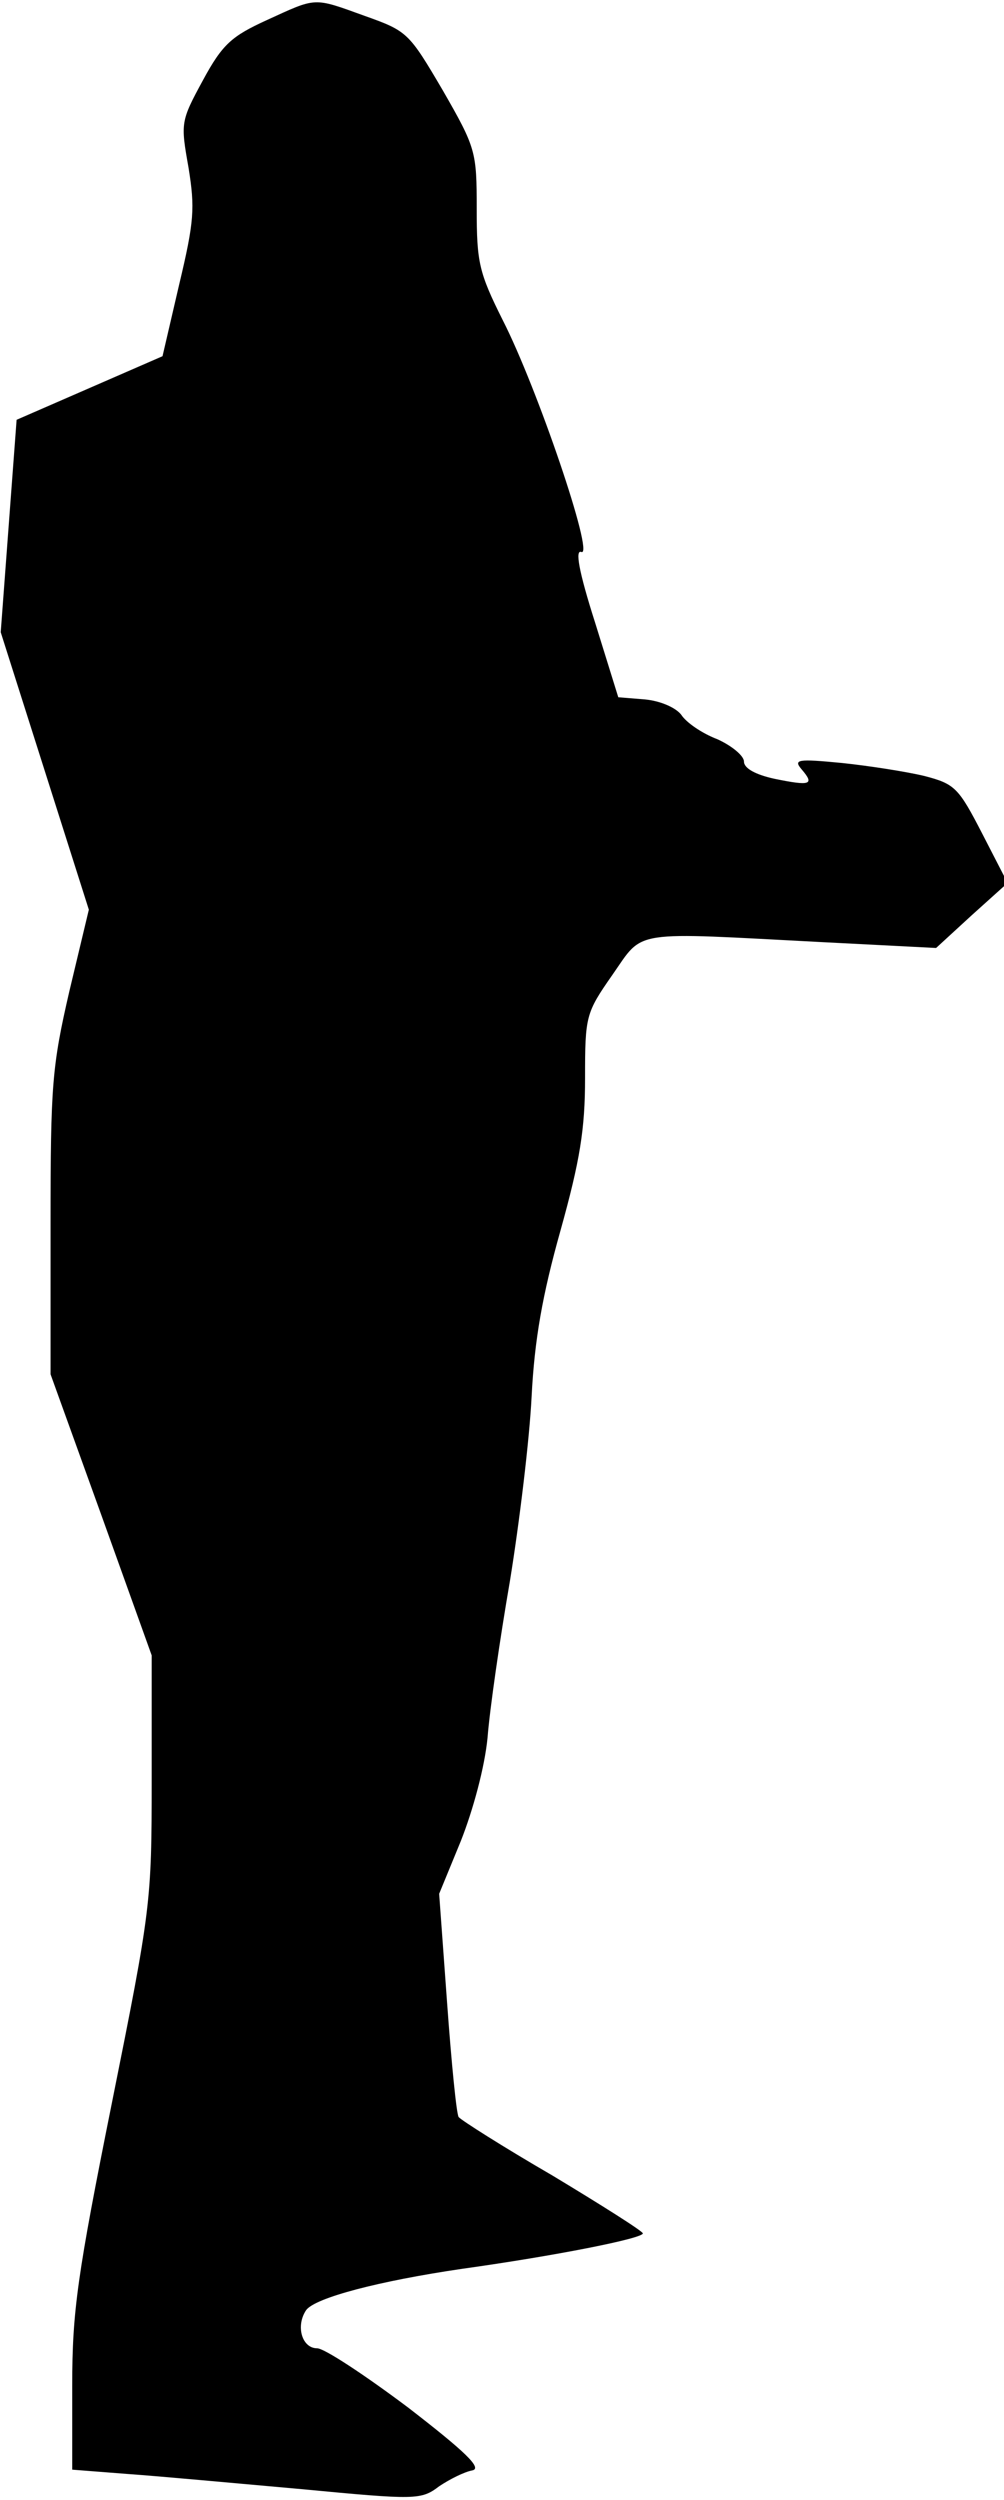 <?xml version="1.0" standalone="no"?>
<!DOCTYPE svg PUBLIC "-//W3C//DTD SVG 20010904//EN"
 "http://www.w3.org/TR/2001/REC-SVG-20010904/DTD/svg10.dtd">
<svg version="1.0" xmlns="http://www.w3.org/2000/svg"
 width="139pt" height="346pt" viewBox="0 0 139 346"
 preserveAspectRatio="xMidYMid meet">
<g transform="translate(0,346) scale(0.1,-0.1)"
fill="#000000" stroke="none">
<path fill="#000000" stroke="none" d="M369 3432 c-48 -22 -61 -33 -88 -83
-31 -57 -31 -59 -20 -121 9 -56 8 -74 -13 -162 l-23 -99 -101 -44 -101 -44
-11 -147 -11 -147 61 -192 61 -192 -27 -113 c-24 -104 -26 -130 -26 -321 l0
-209 70 -194 70 -195 0 -173 c0 -169 -1 -177 -55 -446 -48 -239 -55 -289 -55
-391 l0 -117 77 -6 c43 -3 151 -13 241 -21 158 -15 165 -15 190 4 15 10 35 20
46 22 14 3 -10 26 -89 87 -60 45 -116 82 -126 82 -21 0 -30 31 -15 53 13 17
100 40 216 57 129 18 250 42 250 49 0 3 -57 39 -125 80 -69 40 -127 77 -130
81 -3 4 -10 75 -16 158 l-11 151 30 73 c17 43 33 102 37 143 3 39 17 136 31
217 13 80 27 195 30 255 4 79 15 141 40 230 27 97 34 140 34 211 0 86 1 90 38
143 44 63 23 59 292 45 l156 -8 49 45 50 45 -35 68 c-33 64 -38 69 -80 80 -25
6 -76 14 -114 18 -62 6 -68 5 -56 -9 18 -21 12 -23 -37 -13 -28 6 -43 15 -43
24 0 8 -17 22 -37 31 -21 8 -43 23 -50 34 -8 10 -29 19 -50 21 l-37 3 -32 103
c-23 72 -28 102 -19 98 18 -6 -61 227 -109 321 -33 66 -36 80 -36 154 0 79 -1
84 -47 164 -47 80 -49 82 -108 103 -72 26 -66 26 -136 -6z"/>
</g>
</svg>
